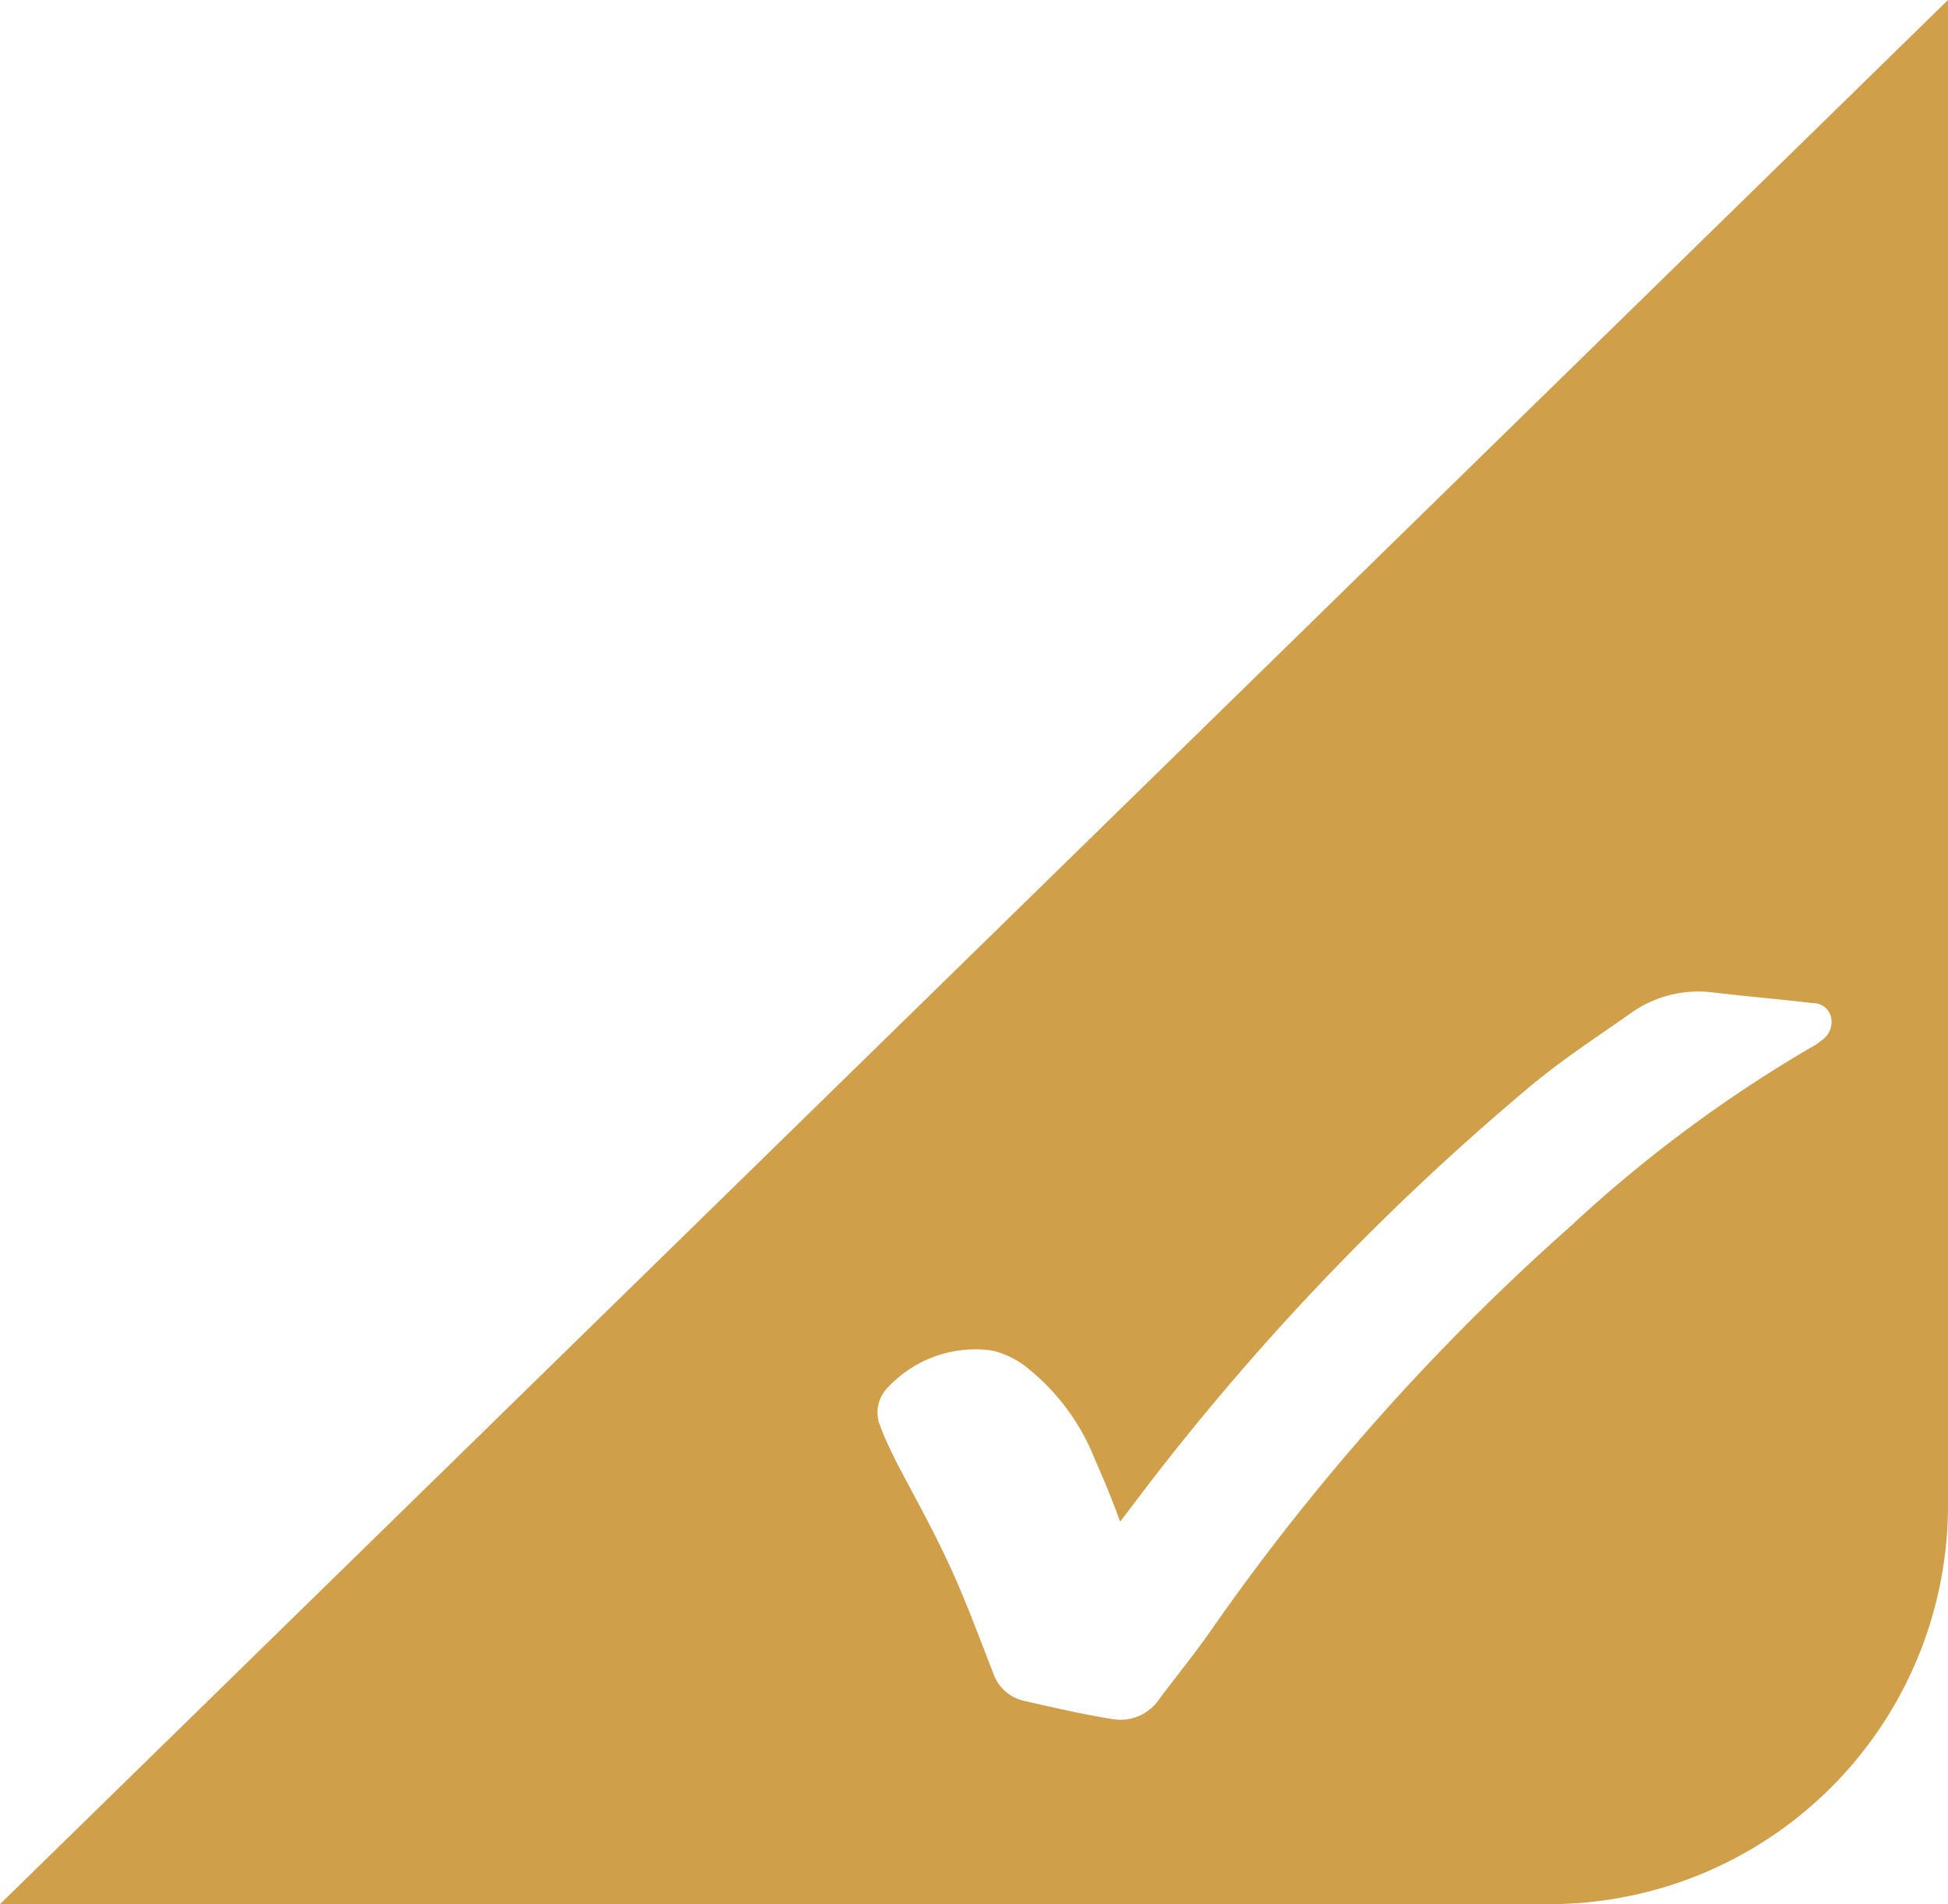 <svg id="圖層_1" data-name="圖層 1" xmlns="http://www.w3.org/2000/svg" viewBox="0 0 48.85 47.74"><defs><style>.cls-1{fill:#cf9f4a}</style></defs><path class="cls-1" d="M0 47.74h38.85a10 10 0 0 0 10-10V0zm45.67-21.65a1.27 1.27 0 0 1-.27.18 34 34 0 0 0-6 4.46 57.46 57.46 0 0 0-9 10.1c-.42.61-.89 1.18-1.33 1.77a1.17 1.17 0 0 1-1.17.5c-.75-.12-1.49-.29-2.23-.46a1.06 1.06 0 0 1-.77-.71c-.36-.92-.7-1.85-1.12-2.75s-.87-1.7-1.31-2.54c-.14-.29-.28-.57-.39-.87a.89.89 0 0 1 .2-1 3 3 0 0 1 2.6-.91 2.22 2.22 0 0 1 .95.49 5.49 5.49 0 0 1 1.61 2.2c.23.52.43 1 .65 1.6l.29-.38a63.52 63.52 0 0 1 10-10.54c.79-.66 1.65-1.22 2.49-1.81a2.92 2.92 0 0 1 2.07-.54c.83.1 1.68.17 2.52.27a.46.46 0 0 1 .46.36.56.56 0 0 1-.25.58z"/></svg>